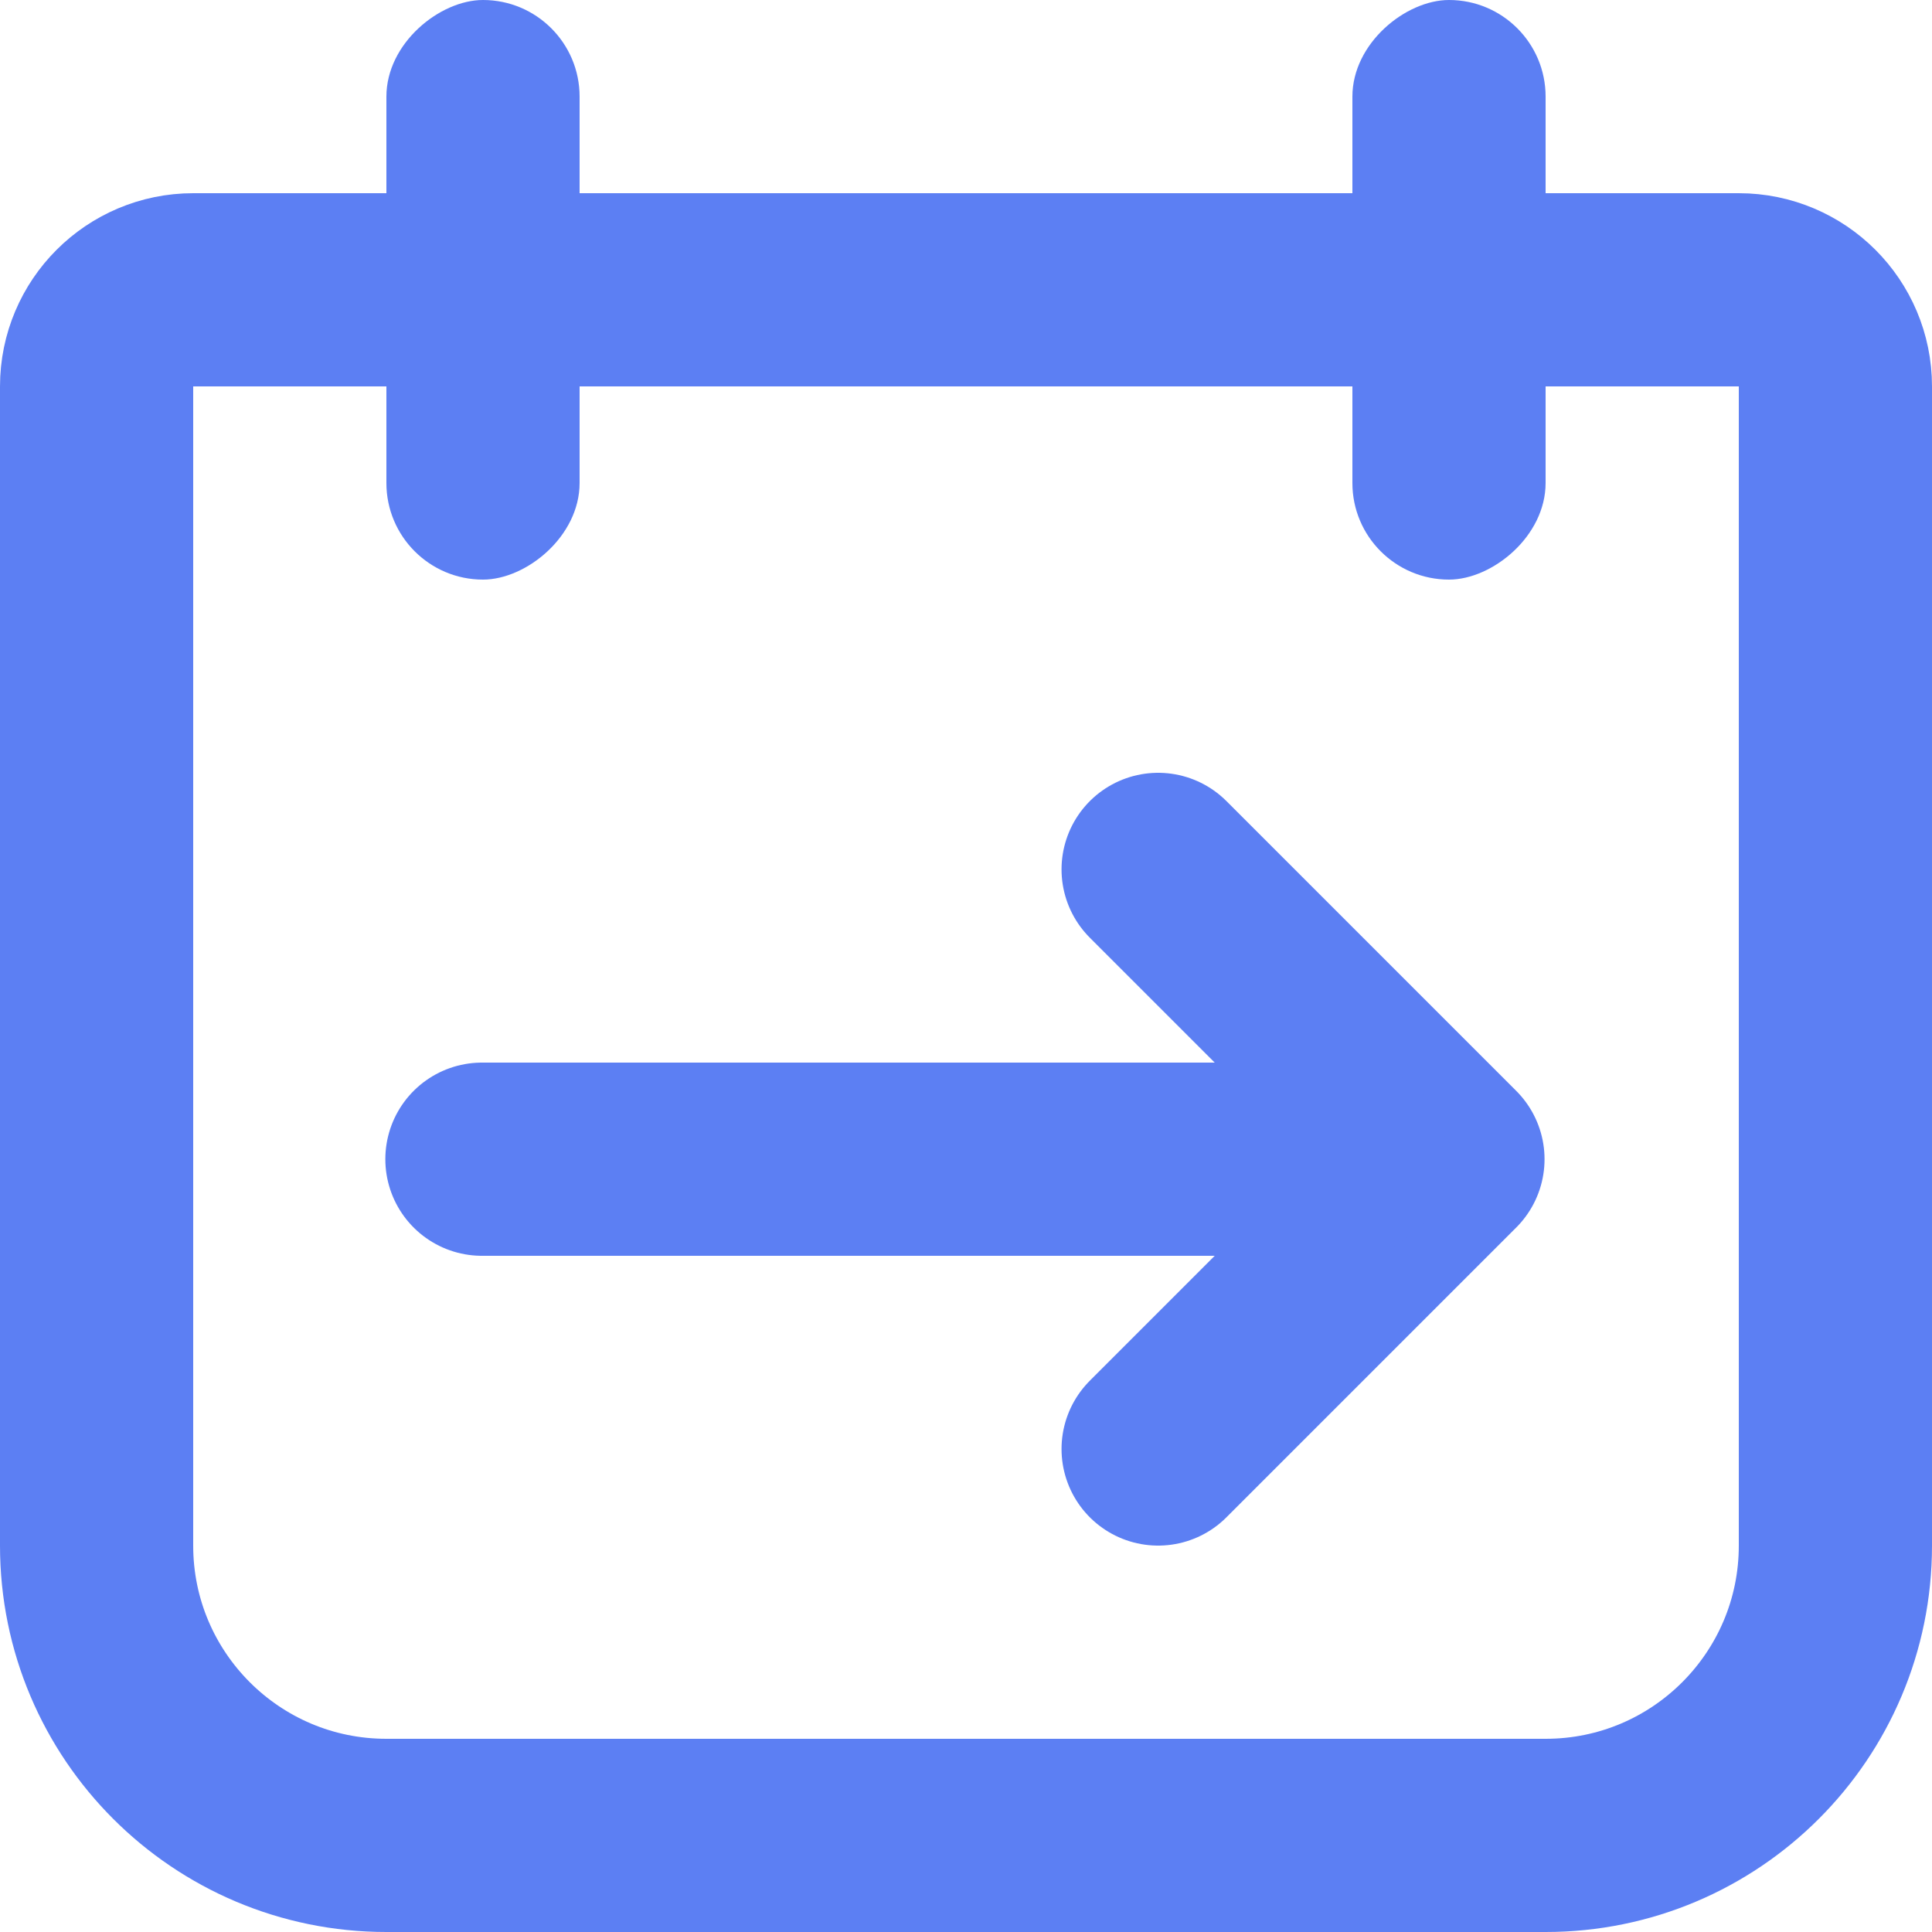 <svg width="20" height="20" viewBox="0 0 20 20" fill="none" xmlns="http://www.w3.org/2000/svg">
<rect x="4" y="6" width="6" height="2" rx="1" transform="rotate(-90 4 6)" fill="#5C7FF3"/>
<rect x="14" y="6" width="6" height="2" rx="1" transform="rotate(-90 14 6)" fill="#5C7FF3"/>
<path d="M11.989 9L14.989 12L11.989 15" stroke="#5C7FF3" stroke-width="2" stroke-linecap="round" stroke-linejoin="round"/>
<path d="M4.989 12L13.989 12" stroke="#5C7FF3" stroke-width="2" stroke-linecap="round"/>
<path d="M2 3H18C18.552 3 19 3.448 19 4V16C19 17.657 17.657 19 16 19H4C2.343 19 1 17.657 1 16V4C1 3.448 1.448 3 2 3Z" stroke="#5C7FF3" stroke-width="2"/>
</svg>
